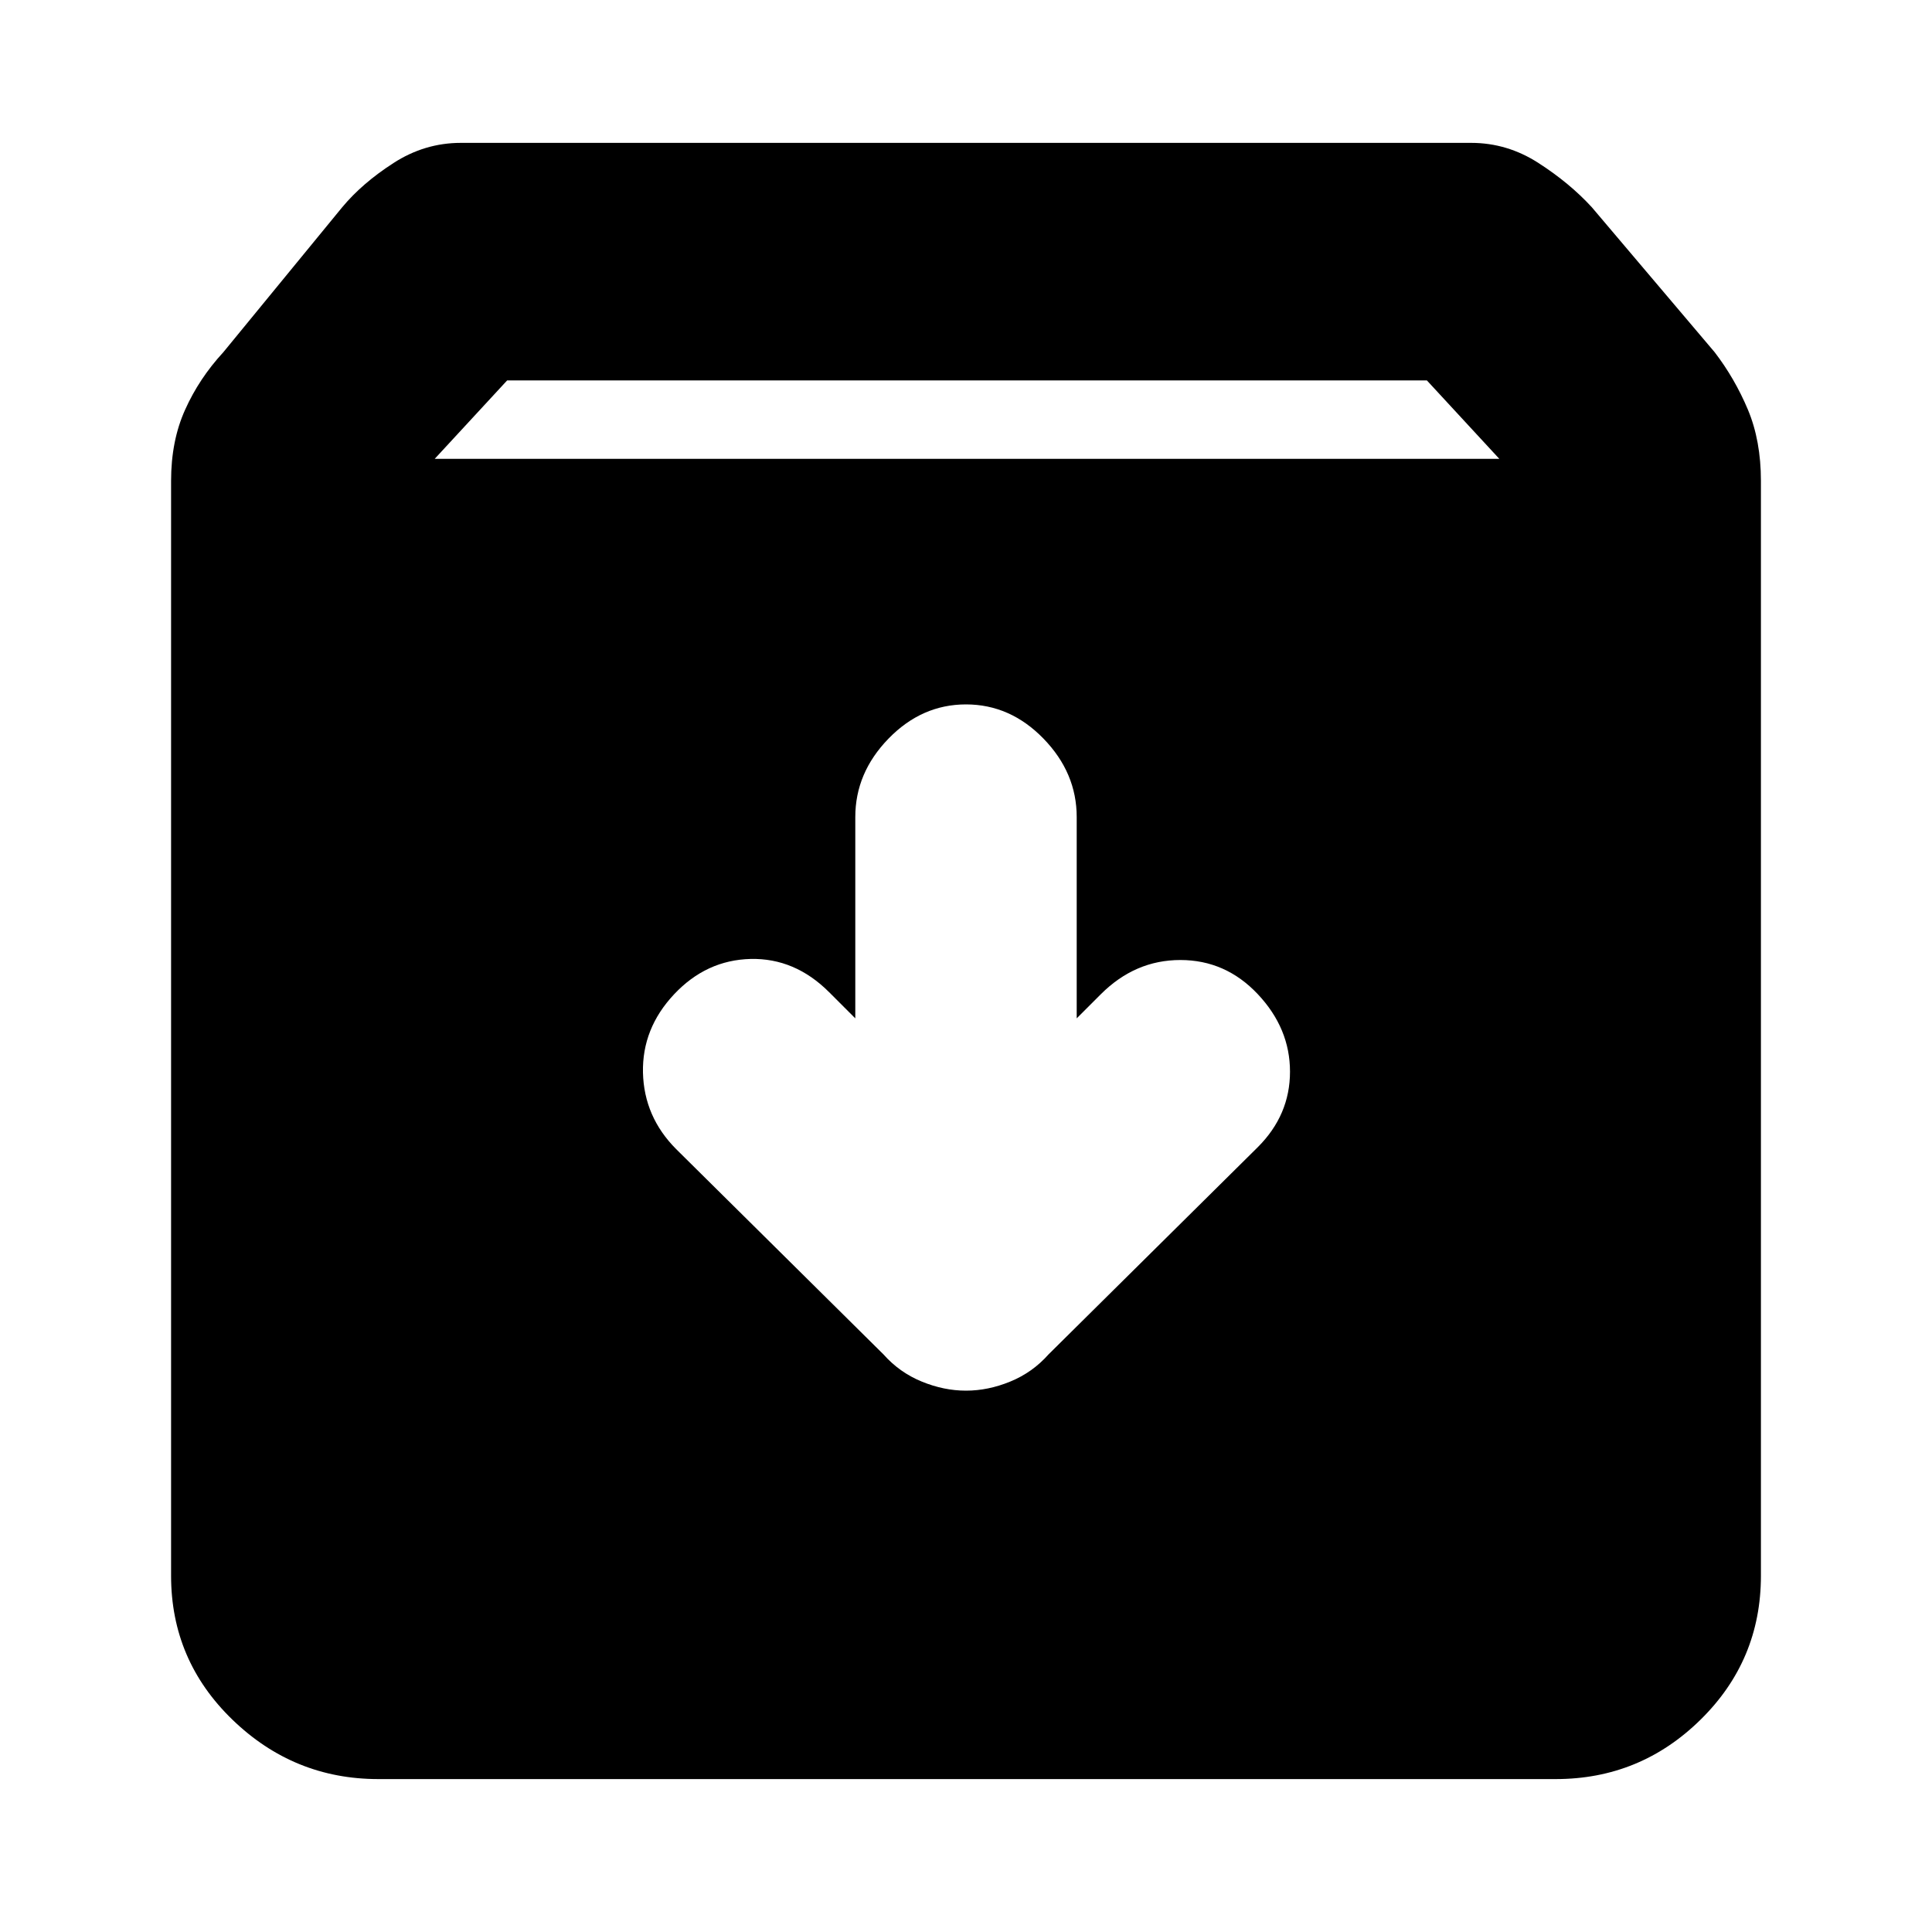 <svg xmlns="http://www.w3.org/2000/svg" height="20" width="20"><path d="M3.917 18.417q-.875 0-1.511-.615-.635-.614-.635-1.49V4.979q0-.417.146-.739.145-.323.395-.594l1.23-1.5q.208-.25.531-.458.323-.209.698-.209h10.458q.375 0 .698.209.323.208.552.458l1.271 1.5q.208.271.344.594.135.322.135.739v11.333q0 .876-.625 1.49-.625.615-1.5.615ZM4.5 4.75h11.021l-.75-.812H5.25Zm5.5 9.646q.229 0 .458-.094.23-.094.396-.281l2.167-2.146q.333-.333.333-.781t-.333-.802q-.333-.354-.802-.354-.469 0-.823.354l-.25.25V8.458q0-.458-.344-.812-.344-.354-.802-.354-.458 0-.802.354-.344.354-.344.812v2.084l-.271-.271q-.354-.354-.812-.344-.459.011-.792.365t-.323.812q.011.458.344.792l2.146 2.125q.166.187.396.281.229.094.458.094Z"/></svg>